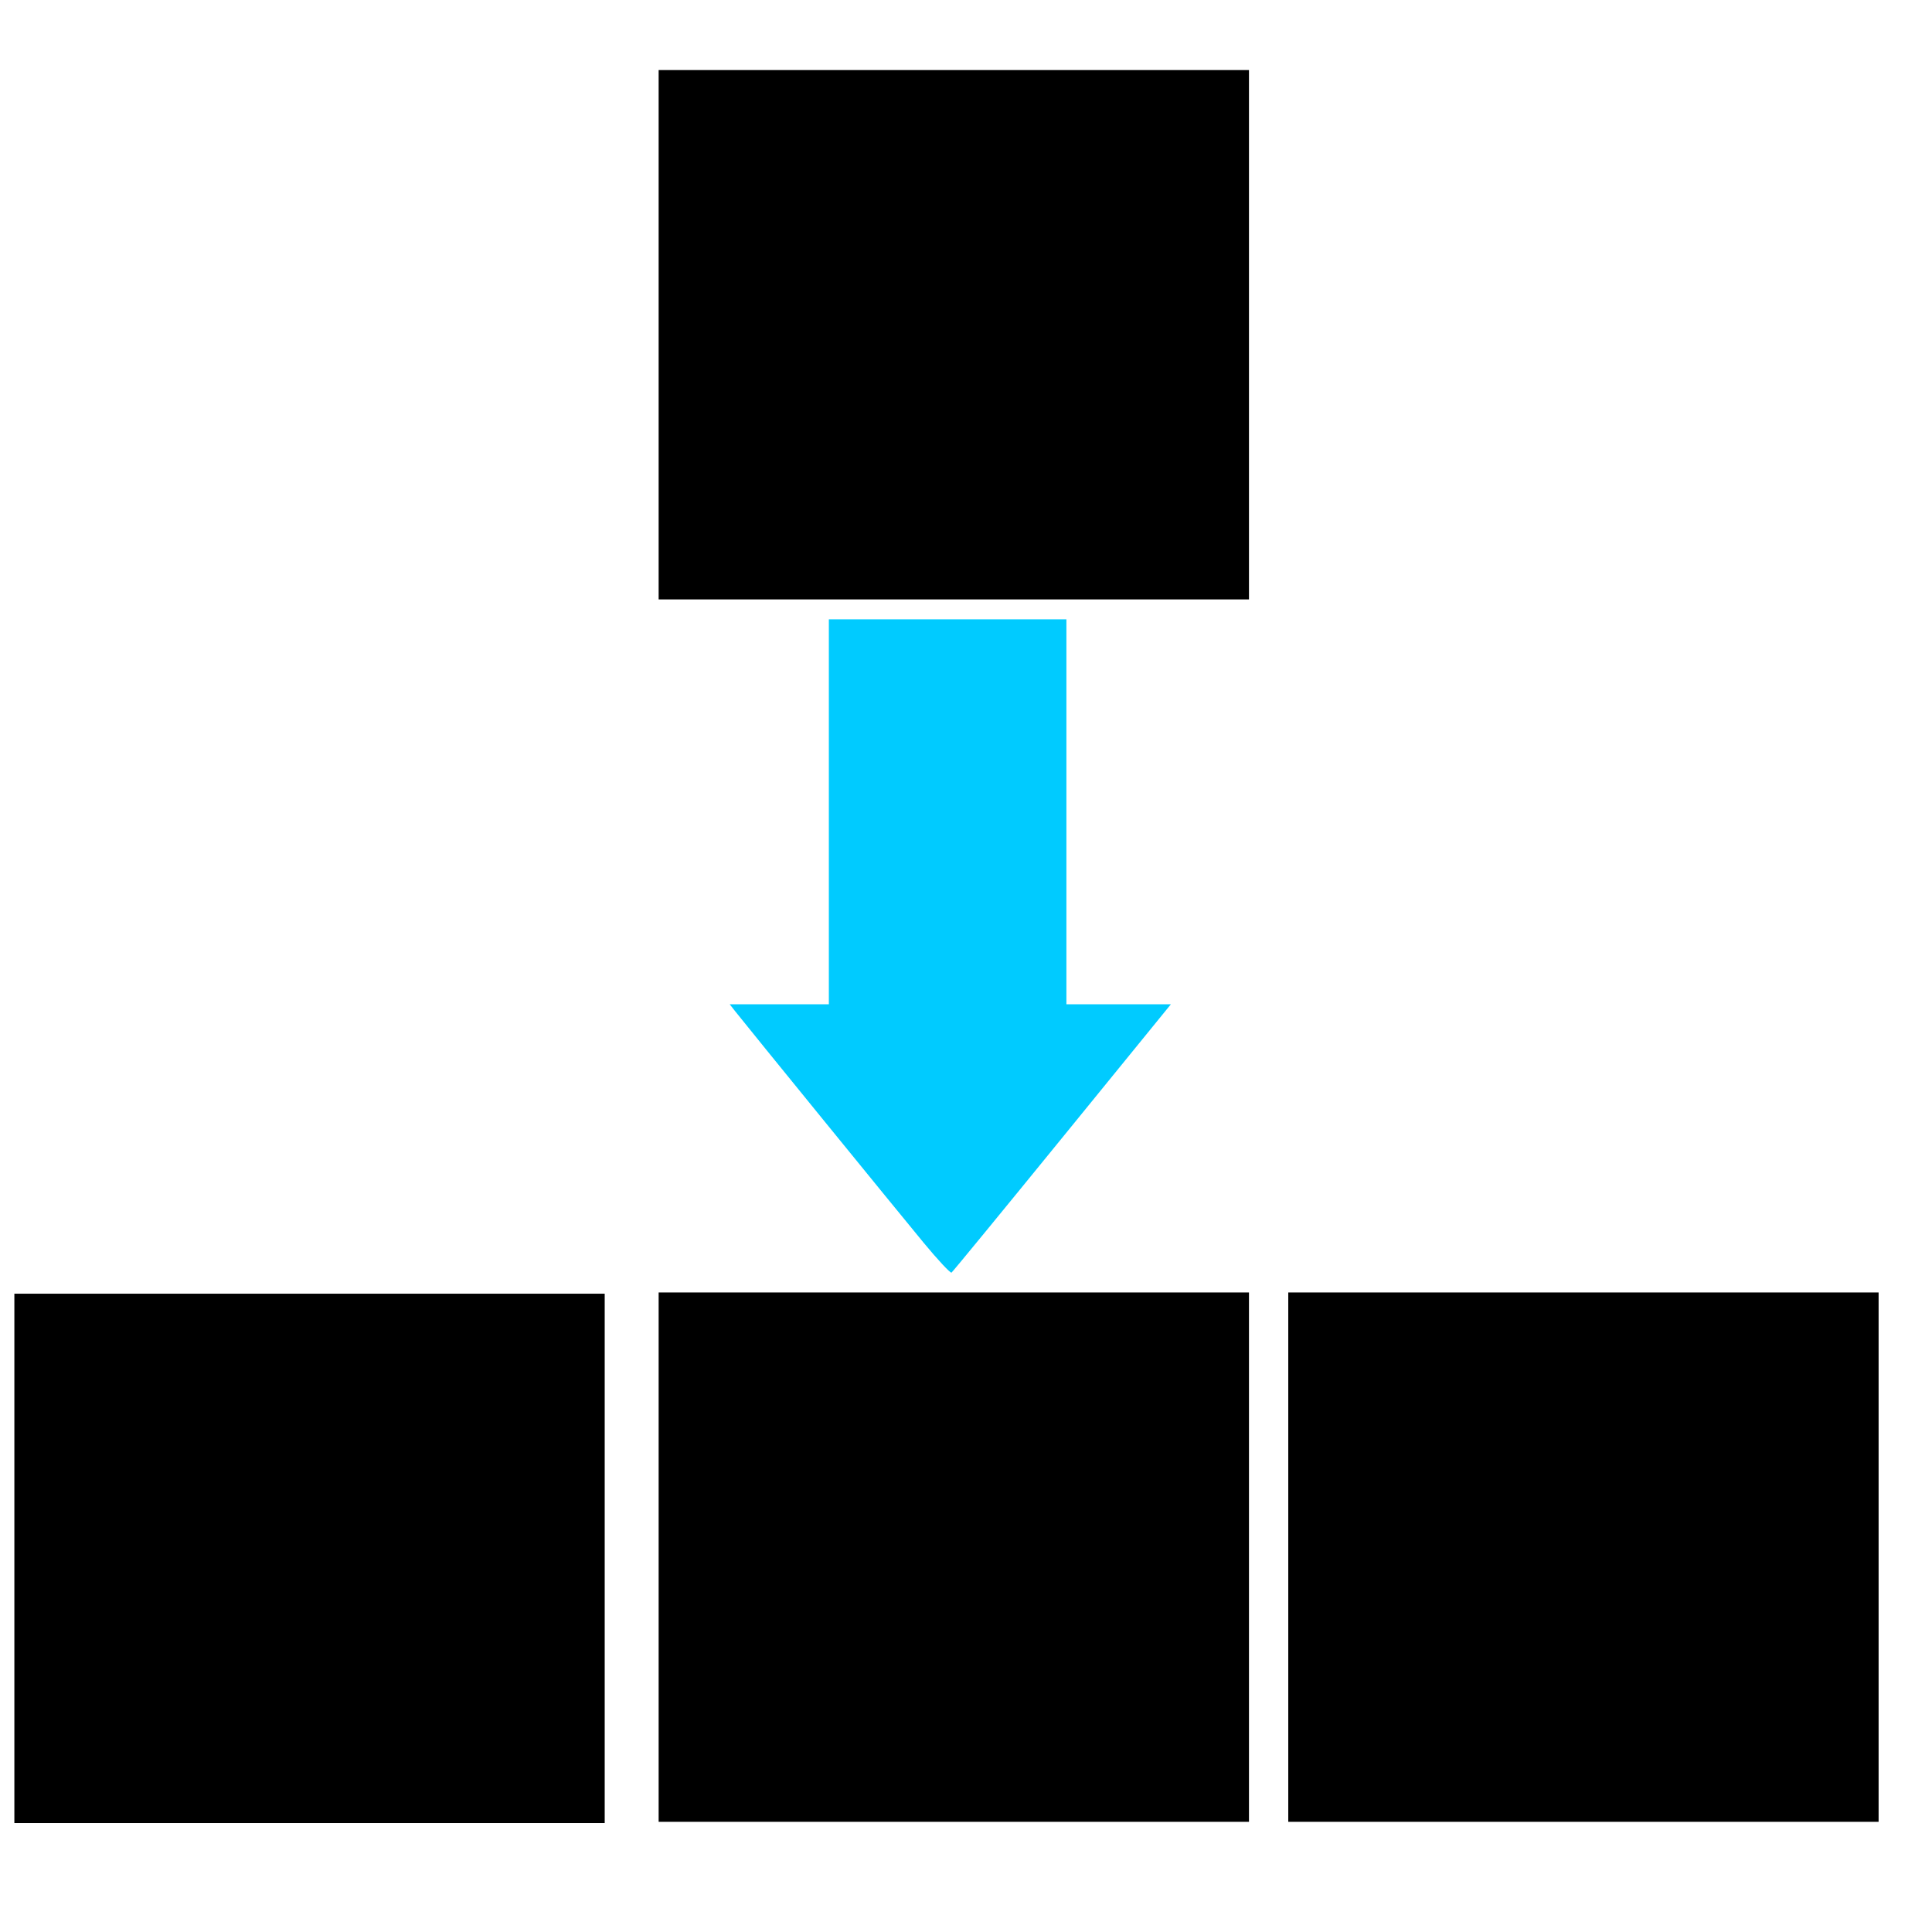 <?xml version="1.0" encoding="UTF-8" standalone="no"?>
<!-- Generator: Adobe Illustrator 23.0.1, SVG Export Plug-In . SVG Version: 6.00 Build 0)  -->

<svg
   xmlns:dc="http://purl.org/dc/elements/1.1/"
   xmlns:cc="http://creativecommons.org/ns#"
   xmlns:rdf="http://www.w3.org/1999/02/22-rdf-syntax-ns#"
   xmlns:svg="http://www.w3.org/2000/svg"
   xmlns="http://www.w3.org/2000/svg"
   xmlns:sodipodi="http://sodipodi.sourceforge.net/DTD/sodipodi-0.dtd"
   xmlns:inkscape="http://www.inkscape.org/namespaces/inkscape"
   version="1.1"
   id="Layer_1"
   x="0px"
   y="0px"
   viewBox="0 0 324 324"
   style="enable-background:new 0 0 324 324;"
   xml:space="preserve"
   sodipodi:docname="foreach.svg"
   inkscape:version="0.92.2 5c3e80d, 2017-08-06"><sodipodi:namedview
     pagecolor="#ffffff"
     bordercolor="#666666"
     borderopacity="1"
     objecttolerance="10"
     gridtolerance="10"
     guidetolerance="10"
     inkscape:pageopacity="0"
     inkscape:pageshadow="2"
     inkscape:window-width="2302"
     inkscape:window-height="1176"
     id="namedview3769"
     showgrid="false"
     inkscape:zoom="2.4444444"
     inkscape:cx="-1.6363653"
     inkscape:cy="162"
     inkscape:window-x="0"
     inkscape:window-y="0"
     inkscape:window-maximized="0"
     inkscape:current-layer="Layer_1" /><defs
     id="defs3771" /><style
     id="style3756"
     type="text/css">
	.st0{fill:#00AEEF;}
</style><rect
     y="216.955"
     x="2.409"
     height="88.773"
     width="99"
     id="rect3794"
     style="stroke-width:1.209" /><rect
     y="103.864"
     x="139"
     height="84.933"
     width="39.838"
     id="rect3823"
     style="fill:#00cbff;fill-opacity:1;stroke-width:1.6" /><path
     style="fill:#00cbff;fill-opacity:1;stroke-width:0.654"
     d="m 154.863,208.369 c -4.268,-5.159 -29.658,-36.344 -31.542,-38.742 l -0.951,-1.209 h 36.995 36.995 l -18.224,22.385 c -10.023,12.312 -18.377,22.488 -18.565,22.615 -0.188,0.127 -2.307,-2.145 -4.709,-5.049 z"
     id="path3852"
     inkscape:connector-curvature="0" /><rect
     y="216.75"
     x="110.455"
     height="88.773"
     width="99"
     id="rect3794-7"
     style="stroke-width:1.209" /><rect
     y="216.75"
     x="216.045"
     height="88.773"
     width="99"
     id="rect3794-9"
     style="stroke-width:1.209" /><rect
     y="11.75"
     x="110.455"
     height="88.773"
     width="99"
     id="rect3794-3"
     style="stroke-width:1.209" /></svg>